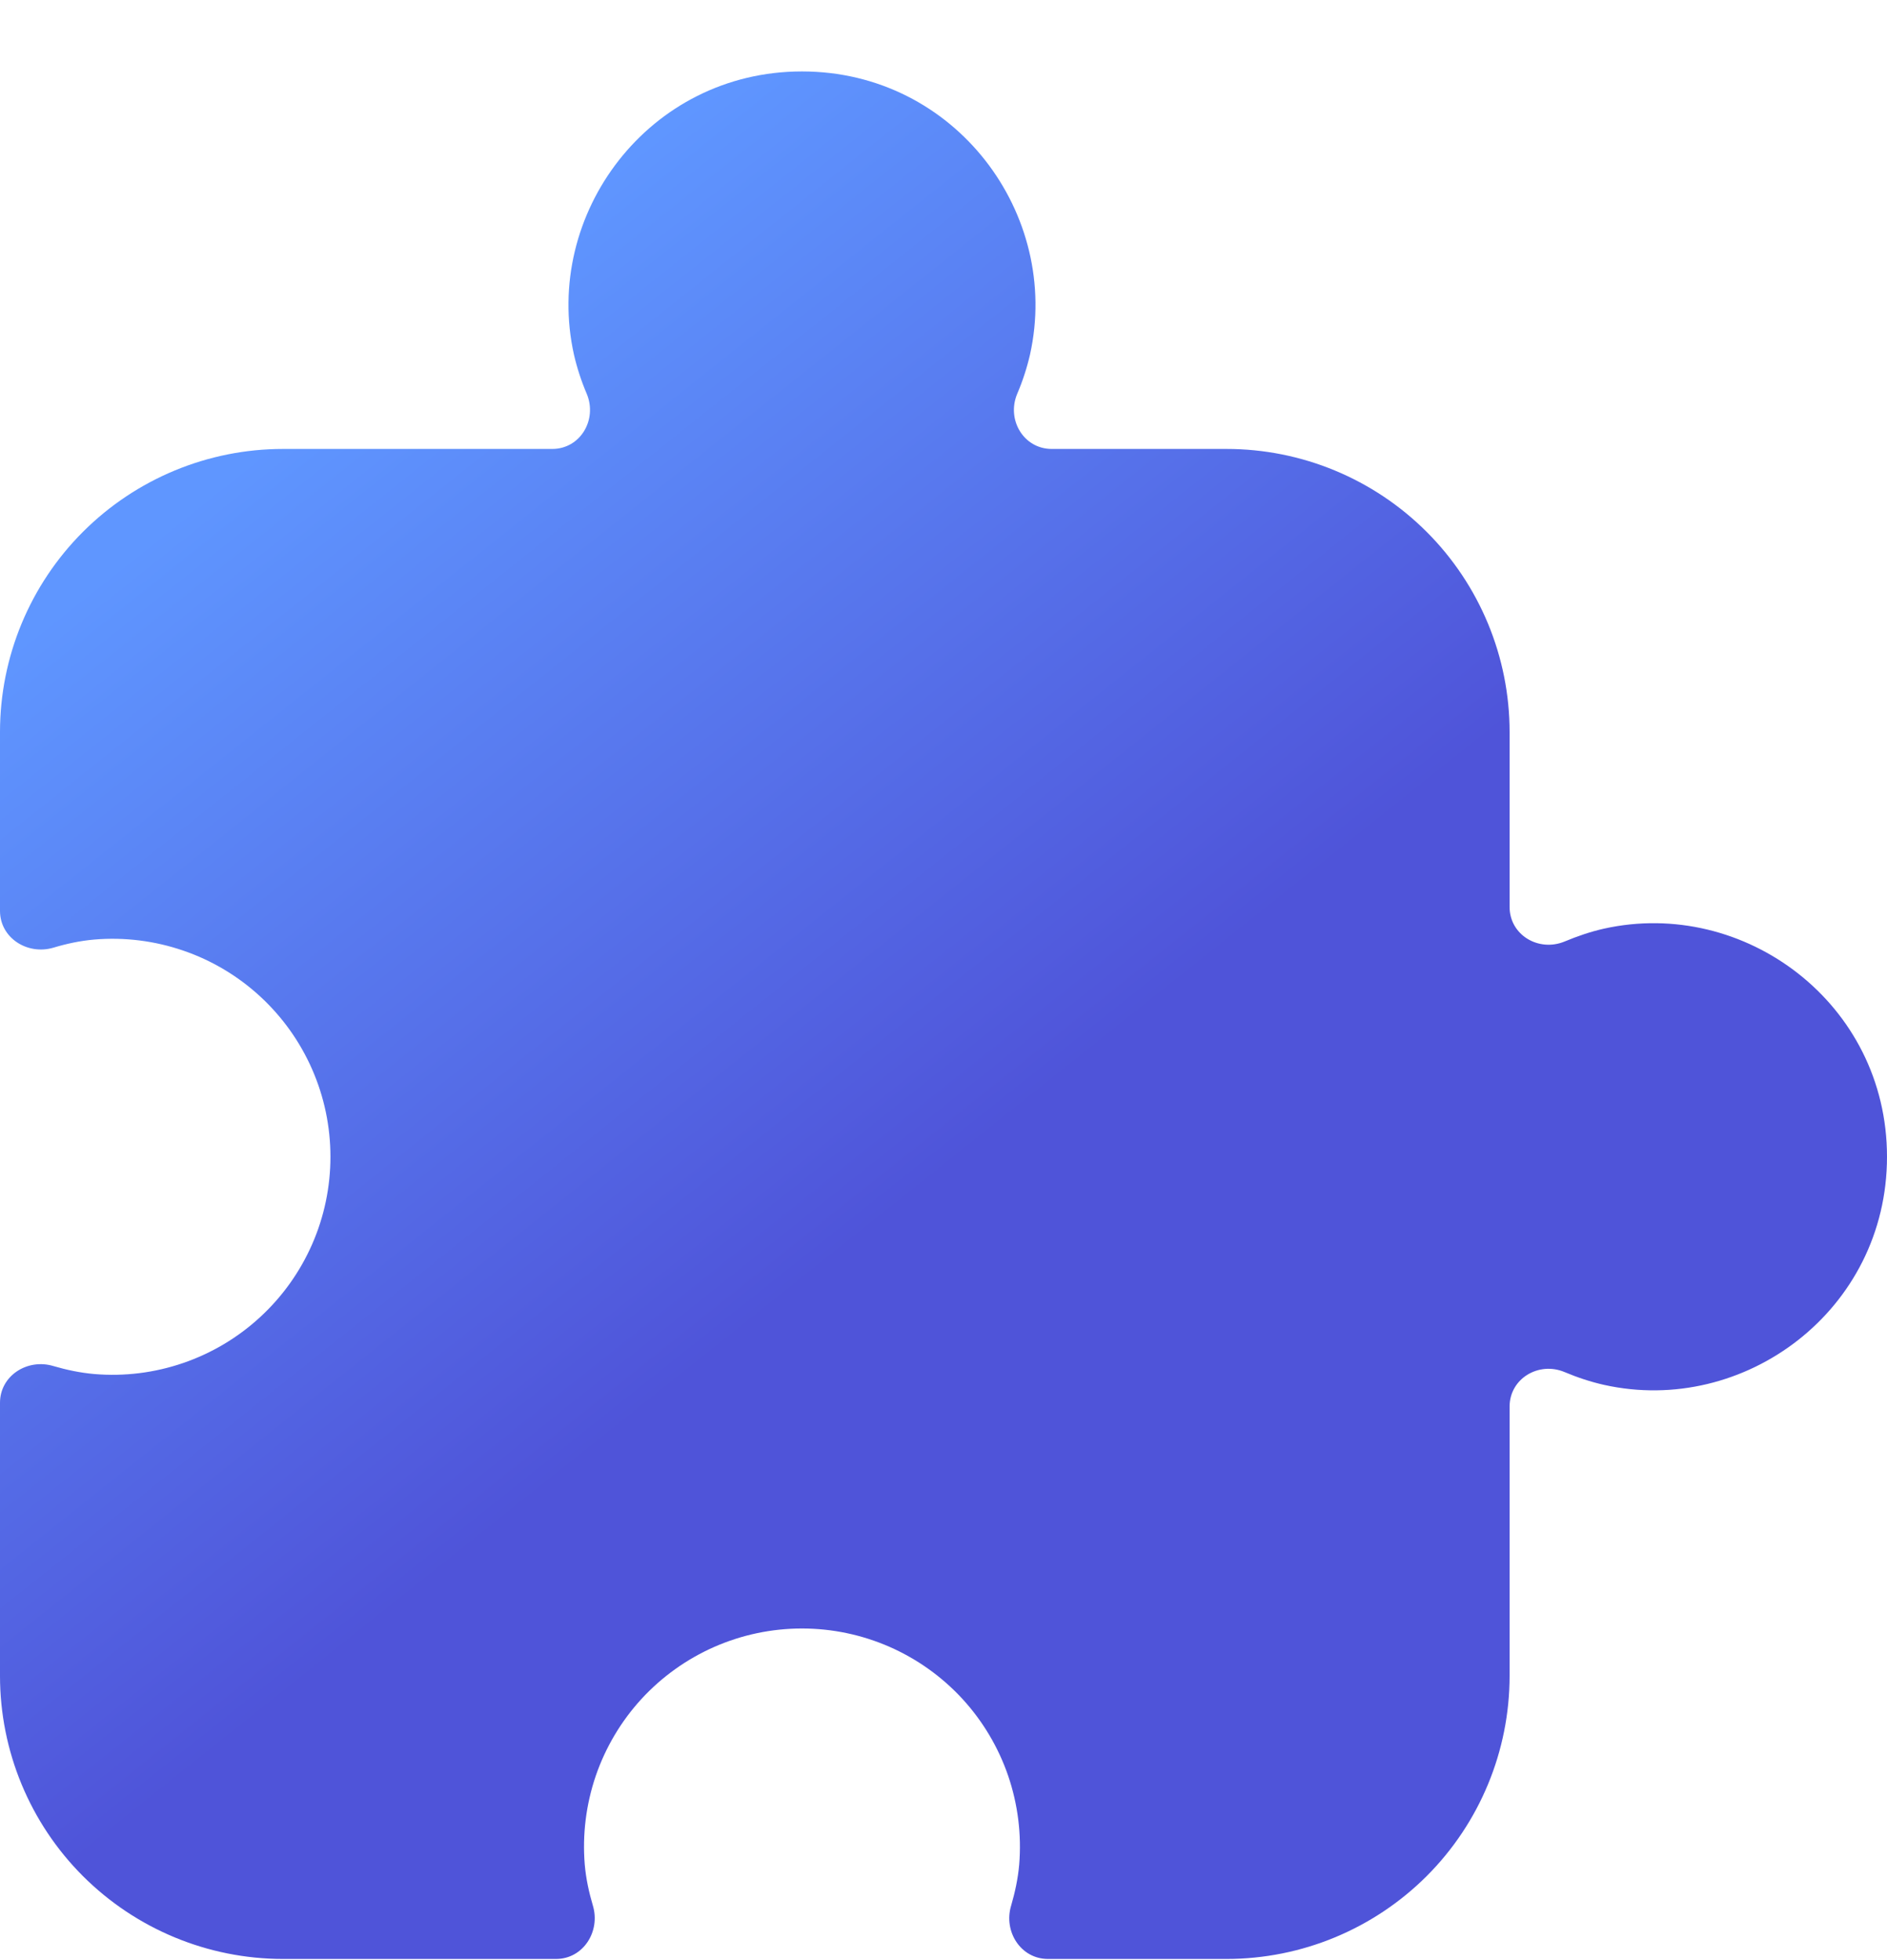 <svg width="26" height="27" viewBox="0 0 26 27" fill="none" xmlns="http://www.w3.org/2000/svg">
<path d="M0 10.084C0 9.05 0.411 8.058 1.142 7.327C1.874 6.595 2.866 6.184 3.9 6.184H7.609C7.995 6.184 8.233 5.783 8.085 5.426C8.01 5.251 7.951 5.07 7.908 4.884C7.478 2.951 8.938 0.984 11.05 0.984C13.164 0.984 14.622 2.951 14.192 4.884C14.149 5.07 14.09 5.251 14.015 5.426C13.866 5.783 14.105 6.184 14.491 6.184H16.9C17.934 6.184 18.926 6.595 19.658 7.327C20.389 8.058 20.8 9.05 20.8 10.084V12.493C20.8 12.879 21.2 13.117 21.558 12.969C21.733 12.896 21.913 12.834 22.1 12.792C24.033 12.362 26 13.821 26 15.934C26 18.048 24.033 19.507 22.1 19.076C21.914 19.034 21.733 18.974 21.558 18.9C21.202 18.75 20.8 18.989 20.8 19.375V23.084C20.8 24.119 20.389 25.111 19.658 25.842C18.926 26.573 17.934 26.984 16.9 26.984H14.439C14.065 26.984 13.824 26.606 13.932 26.249C13.985 26.067 14.026 25.879 14.043 25.684C14.077 25.27 14.025 24.854 13.891 24.461C13.756 24.068 13.541 23.707 13.26 23.401C12.979 23.096 12.637 22.852 12.257 22.685C11.876 22.518 11.465 22.432 11.05 22.432C10.635 22.432 10.224 22.518 9.843 22.685C9.463 22.852 9.121 23.096 8.84 23.401C8.559 23.707 8.344 24.068 8.209 24.461C8.075 24.854 8.023 25.27 8.057 25.684C8.074 25.879 8.115 26.067 8.169 26.249C8.276 26.606 8.035 26.984 7.662 26.984H3.9C2.866 26.984 1.874 26.573 1.142 25.842C0.411 25.111 0 24.119 0 23.084V19.323C0 18.949 0.378 18.709 0.736 18.817C0.918 18.87 1.105 18.91 1.3 18.927C1.714 18.962 2.131 18.91 2.524 18.775C2.917 18.64 3.277 18.426 3.583 18.144C3.889 17.863 4.133 17.521 4.3 17.141C4.467 16.761 4.553 16.35 4.553 15.934C4.553 15.519 4.467 15.108 4.3 14.728C4.133 14.347 3.889 14.006 3.583 13.724C3.277 13.443 2.917 13.228 2.524 13.094C2.131 12.959 1.714 12.907 1.3 12.942C1.105 12.959 0.918 12.999 0.736 13.054C0.378 13.16 0 12.92 0 12.547V10.084Z" fill="url(#paint0_linear_182_958)"/>
<defs>
<linearGradient id="paint0_linear_182_958" x1="5.524" y1="4.641" x2="20.143" y2="22.986" gradientUnits="userSpaceOnUse">
<stop stop-color="#5F96FF"/>
<stop offset="0.583" stop-color="#4F54D9"/>
</linearGradient>
</defs>
</svg>
